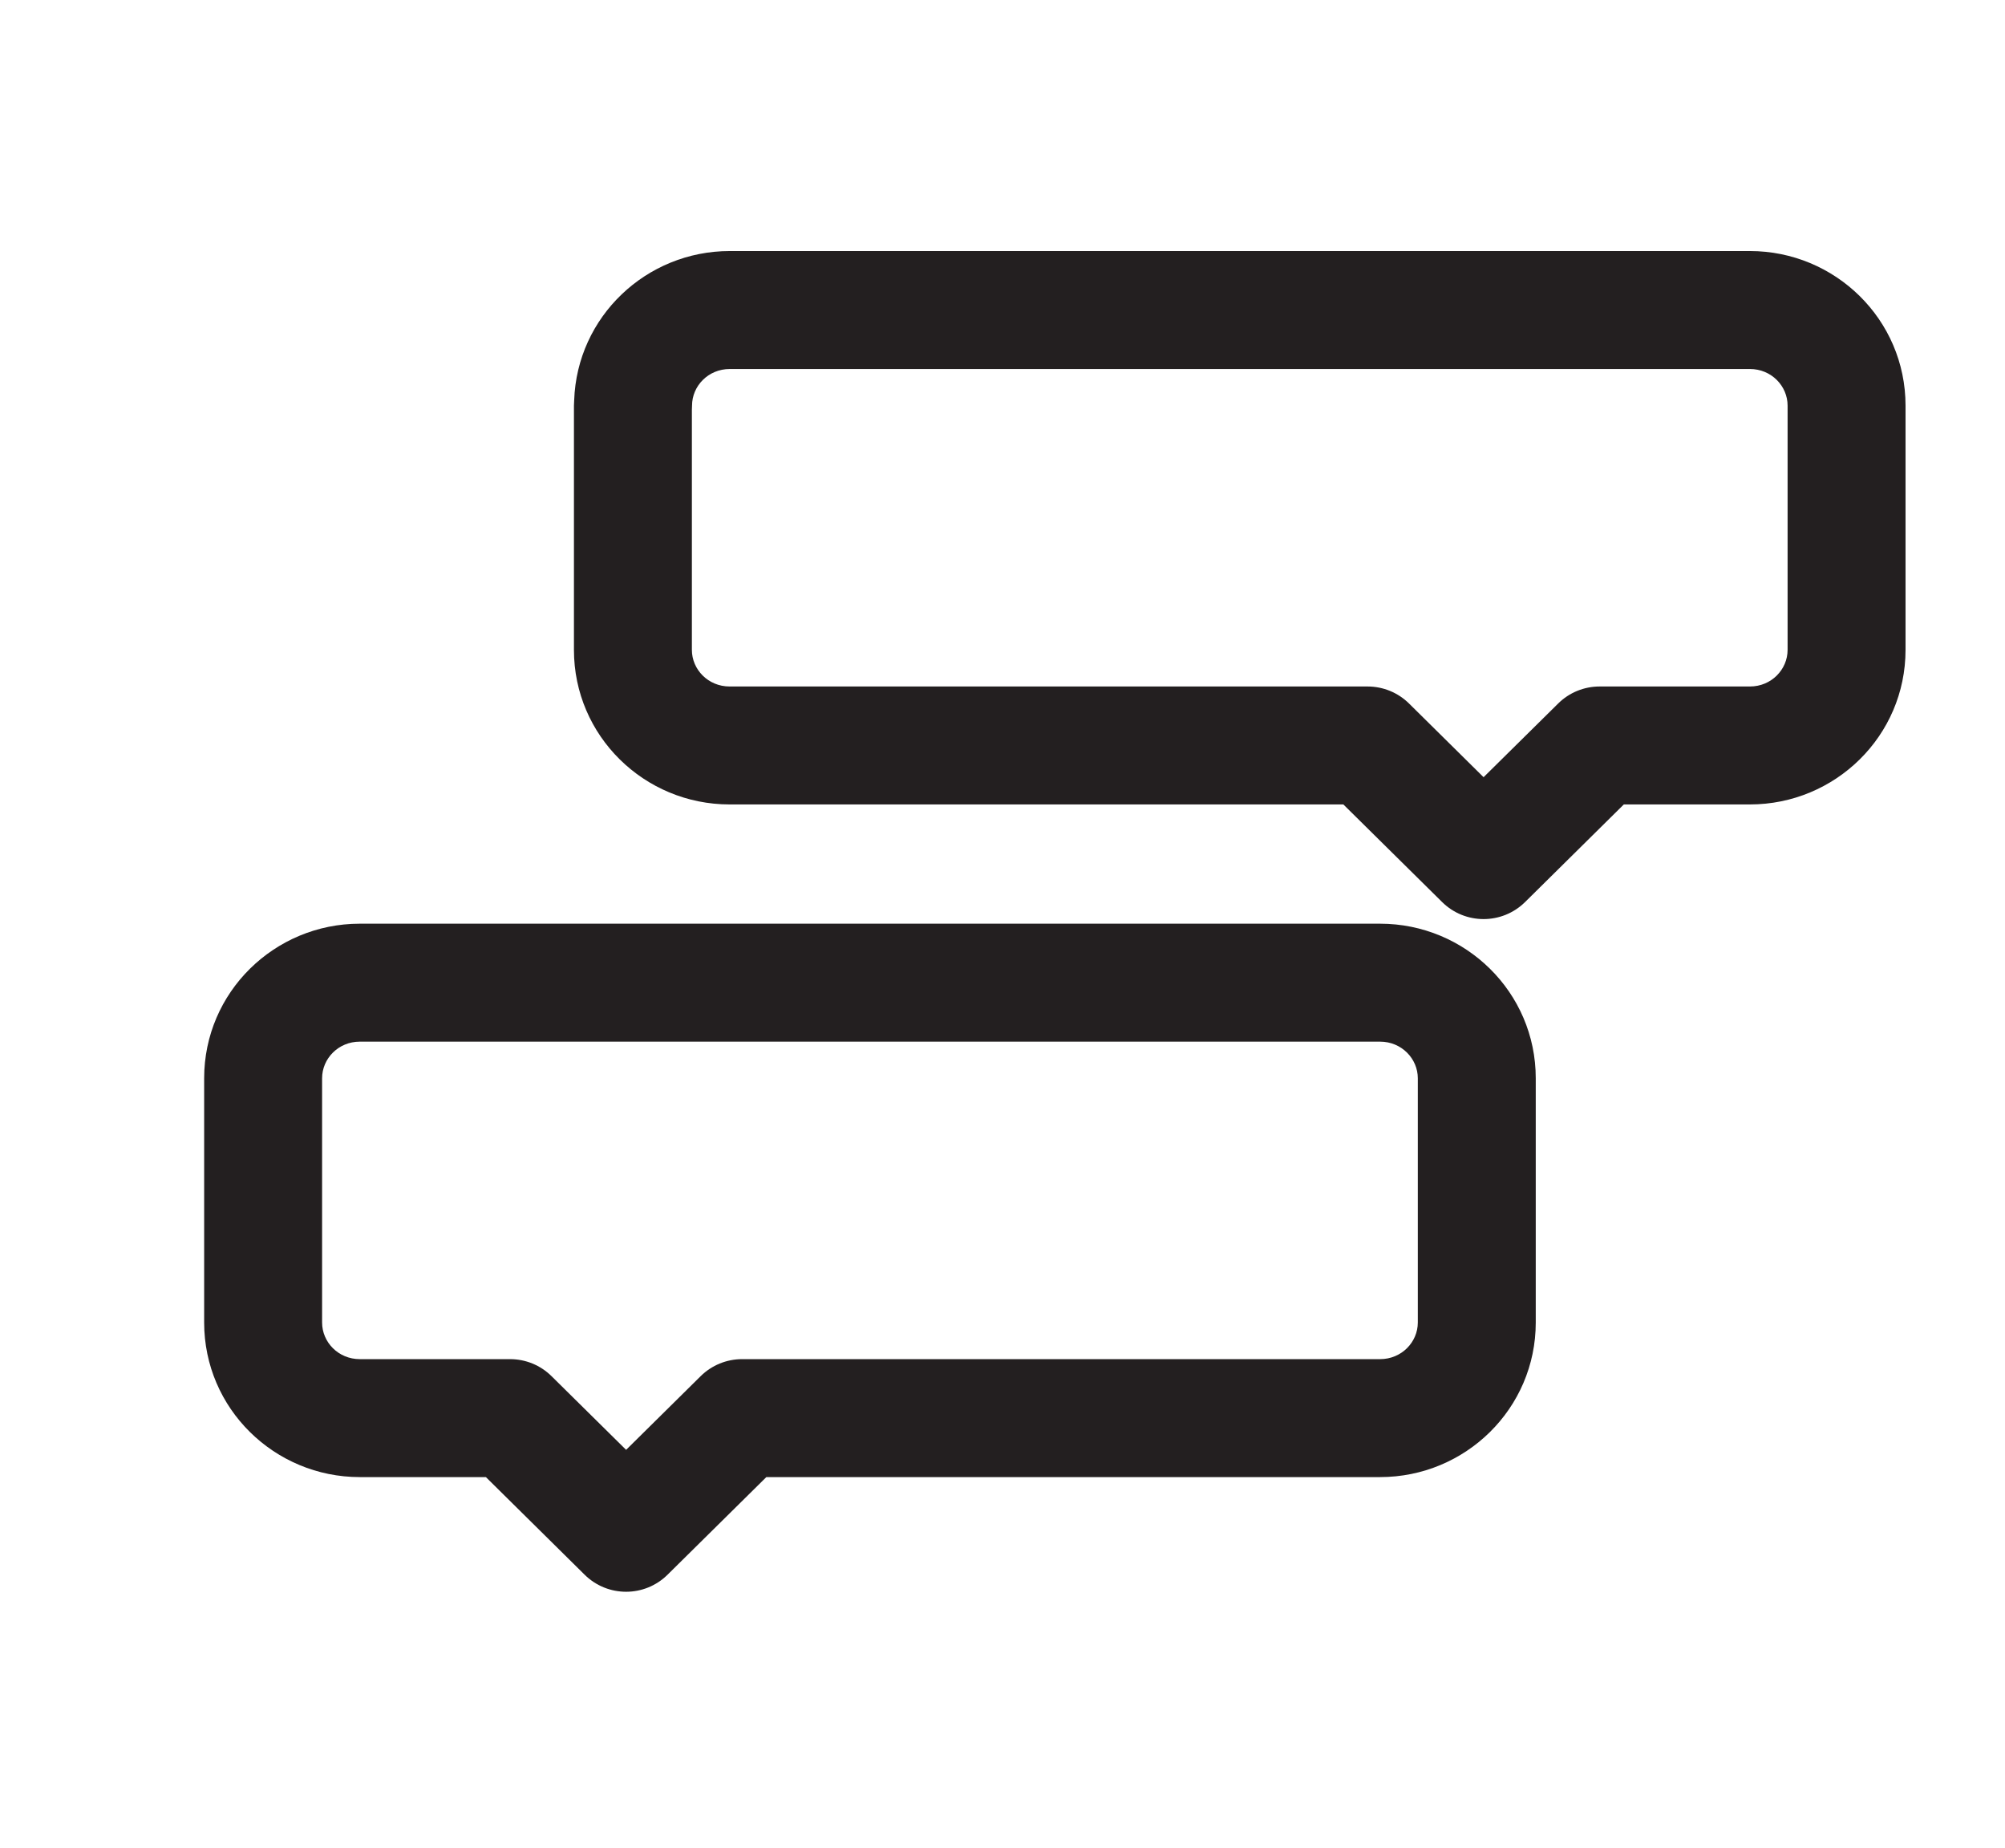 <svg width="51" height="47" viewBox="0 0 51 47" fill="none" xmlns="http://www.w3.org/2000/svg">
<path fill-rule="evenodd" clip-rule="evenodd" d="M18.563 6.385C16.436 6.385 14.677 8.057 14.605 10.181C14.601 10.226 14.599 10.271 14.599 10.316V16.529C14.599 18.717 16.388 20.46 18.559 20.46H34.17L36.683 22.943C37.267 23.52 38.207 23.52 38.792 22.943L41.304 20.46H44.511C46.681 20.46 48.47 18.717 48.47 16.529V10.316C48.47 8.128 46.681 6.385 44.511 6.385H18.563ZM17.599 16.529V10.422C17.602 10.387 17.603 10.352 17.603 10.316C17.603 9.818 18.015 9.385 18.563 9.385H44.511C45.058 9.385 45.47 9.818 45.47 10.316V16.529C45.47 17.027 45.058 17.46 44.511 17.46H40.688C40.293 17.46 39.914 17.615 39.634 17.893L37.737 19.767L35.841 17.893C35.56 17.615 35.181 17.46 34.786 17.46H18.559C18.012 17.46 17.599 17.027 17.599 16.529ZM8.193 27.424C8.193 26.926 8.605 26.493 9.152 26.493H35.104C35.651 26.493 36.064 26.926 36.064 27.424V33.637C36.064 34.135 35.651 34.568 35.104 34.568H18.877C18.482 34.568 18.103 34.723 17.822 35.001L15.926 36.875L14.029 35.001C13.748 34.723 13.37 34.568 12.975 34.568H9.152C8.605 34.568 8.193 34.135 8.193 33.637V27.424ZM9.152 23.493C6.982 23.493 5.193 25.236 5.193 27.424V33.637C5.193 35.825 6.982 37.568 9.152 37.568H12.359L14.871 40.051C15.456 40.629 16.396 40.629 16.98 40.051L19.493 37.568H35.104C37.275 37.568 39.064 35.825 39.064 33.637V27.424C39.064 25.236 37.275 23.493 35.104 23.493H9.152Z" fill="#231F20"/>
</svg>
